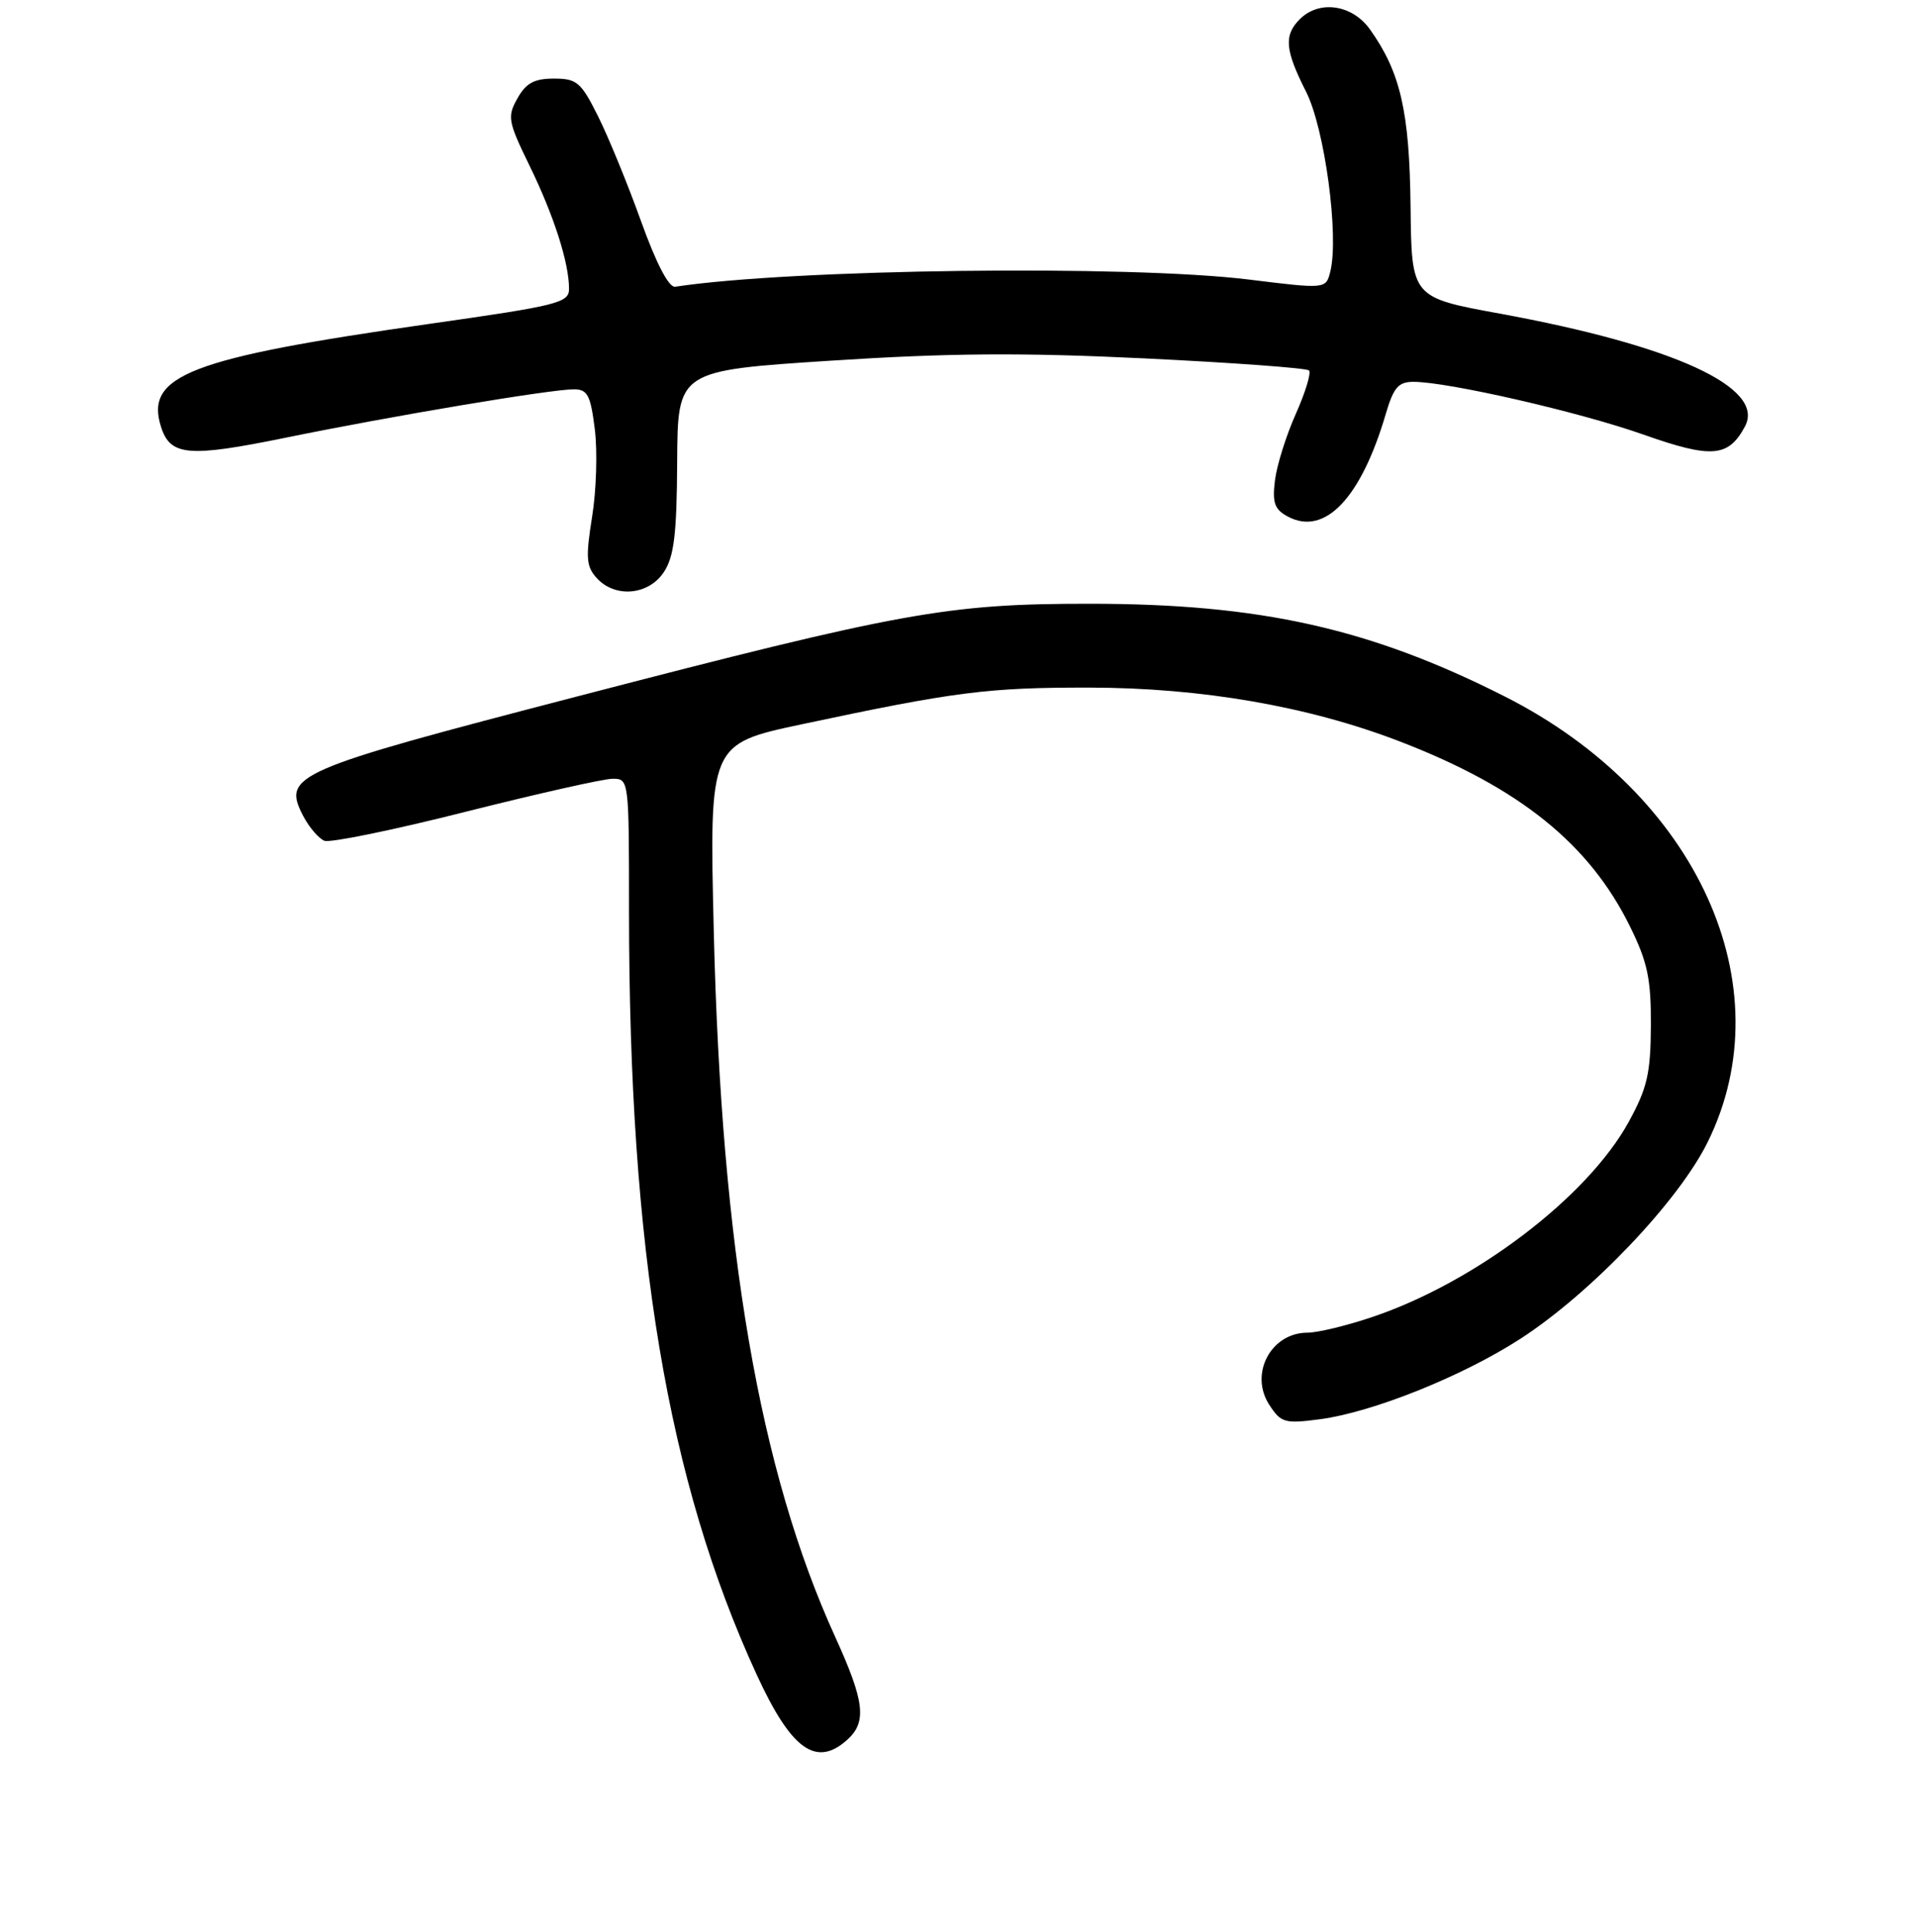 <?xml version="1.0" encoding="UTF-8" standalone="no"?>
<!DOCTYPE svg PUBLIC "-//W3C//DTD SVG 1.1//EN" "http://www.w3.org/Graphics/SVG/1.1/DTD/svg11.dtd" >
<svg xmlns="http://www.w3.org/2000/svg" xmlns:xlink="http://www.w3.org/1999/xlink" version="1.1" viewBox="0 0 256 258">
 <g >
 <path fill="currentColor"
d=" M 113.17 232.35 C 115.78 229.98 115.46 227.26 111.55 218.67 C 101.42 196.46 96.34 166.91 95.32 124.43 C 94.72 99.36 94.72 99.36 107.11 96.73 C 127.59 92.37 131.94 91.82 145.50 91.84 C 160.48 91.86 174.77 94.34 186.98 99.05 C 202.92 105.20 212.26 112.72 217.69 123.78 C 220.03 128.54 220.49 130.76 220.46 137.00 C 220.43 143.36 219.98 145.31 217.51 149.83 C 212.03 159.85 197.02 171.28 183.25 175.91 C 179.85 177.06 175.96 178.00 174.60 178.00 C 169.71 178.00 166.80 183.52 169.52 187.66 C 171.07 190.04 171.57 190.18 176.28 189.56 C 183.32 188.62 195.25 183.84 203.00 178.84 C 212.44 172.74 224.16 160.44 228.05 152.54 C 238.32 131.68 226.67 106.06 201.00 93.05 C 182.97 83.92 168.31 80.64 145.50 80.64 C 126.52 80.64 120.51 81.72 77.00 93.04 C 39.14 102.89 37.67 103.53 40.48 108.97 C 41.28 110.50 42.56 112.00 43.33 112.30 C 44.11 112.59 52.56 110.86 62.12 108.44 C 71.68 106.03 80.51 104.04 81.75 104.02 C 84.00 104.00 84.00 104.00 84.00 121.75 C 84.01 167.08 89.13 197.73 101.03 223.63 C 105.66 233.72 109.00 236.12 113.17 232.35 Z  M 88.66 76.40 C 90.02 74.33 90.38 71.33 90.43 61.65 C 90.50 49.50 90.50 49.50 111.00 48.17 C 126.73 47.15 136.47 47.08 152.87 47.87 C 164.62 48.44 174.50 49.16 174.81 49.48 C 175.12 49.79 174.33 52.40 173.05 55.27 C 171.76 58.15 170.51 62.15 170.26 64.16 C 169.89 67.17 170.20 68.04 171.99 69.00 C 176.92 71.63 181.76 66.54 185.07 55.25 C 186.10 51.75 186.75 51.00 188.75 51.00 C 193.36 51.00 210.90 55.02 219.45 58.04 C 228.60 61.27 230.81 61.09 233.03 56.95 C 235.80 51.77 223.55 46.15 200.25 41.88 C 188.50 39.73 188.50 39.73 188.37 27.62 C 188.23 14.91 187.03 9.66 182.95 3.93 C 180.58 0.60 176.18 -0.04 173.57 2.57 C 171.43 4.72 171.60 6.69 174.41 12.24 C 176.91 17.16 178.84 31.52 177.65 36.28 C 177.06 38.61 177.06 38.61 166.78 37.34 C 150.73 35.36 105.79 35.92 90.16 38.30 C 89.32 38.43 87.63 35.19 85.59 29.50 C 83.81 24.55 81.23 18.25 79.85 15.50 C 77.59 10.97 77.03 10.50 73.97 10.50 C 71.34 10.50 70.24 11.10 69.10 13.14 C 67.72 15.59 67.83 16.21 70.72 22.14 C 73.97 28.80 75.98 35.08 75.99 38.55 C 76.00 40.45 74.63 40.80 57.25 43.27 C 25.41 47.81 19.32 50.14 21.50 57.00 C 22.74 60.91 25.13 61.12 38.16 58.46 C 52.42 55.54 73.52 52.00 76.63 52.00 C 78.46 52.00 78.86 52.76 79.43 57.32 C 79.80 60.25 79.64 65.52 79.07 69.02 C 78.20 74.47 78.28 75.66 79.68 77.20 C 82.13 79.91 86.62 79.51 88.66 76.40 Z "/>
</g>
</svg>